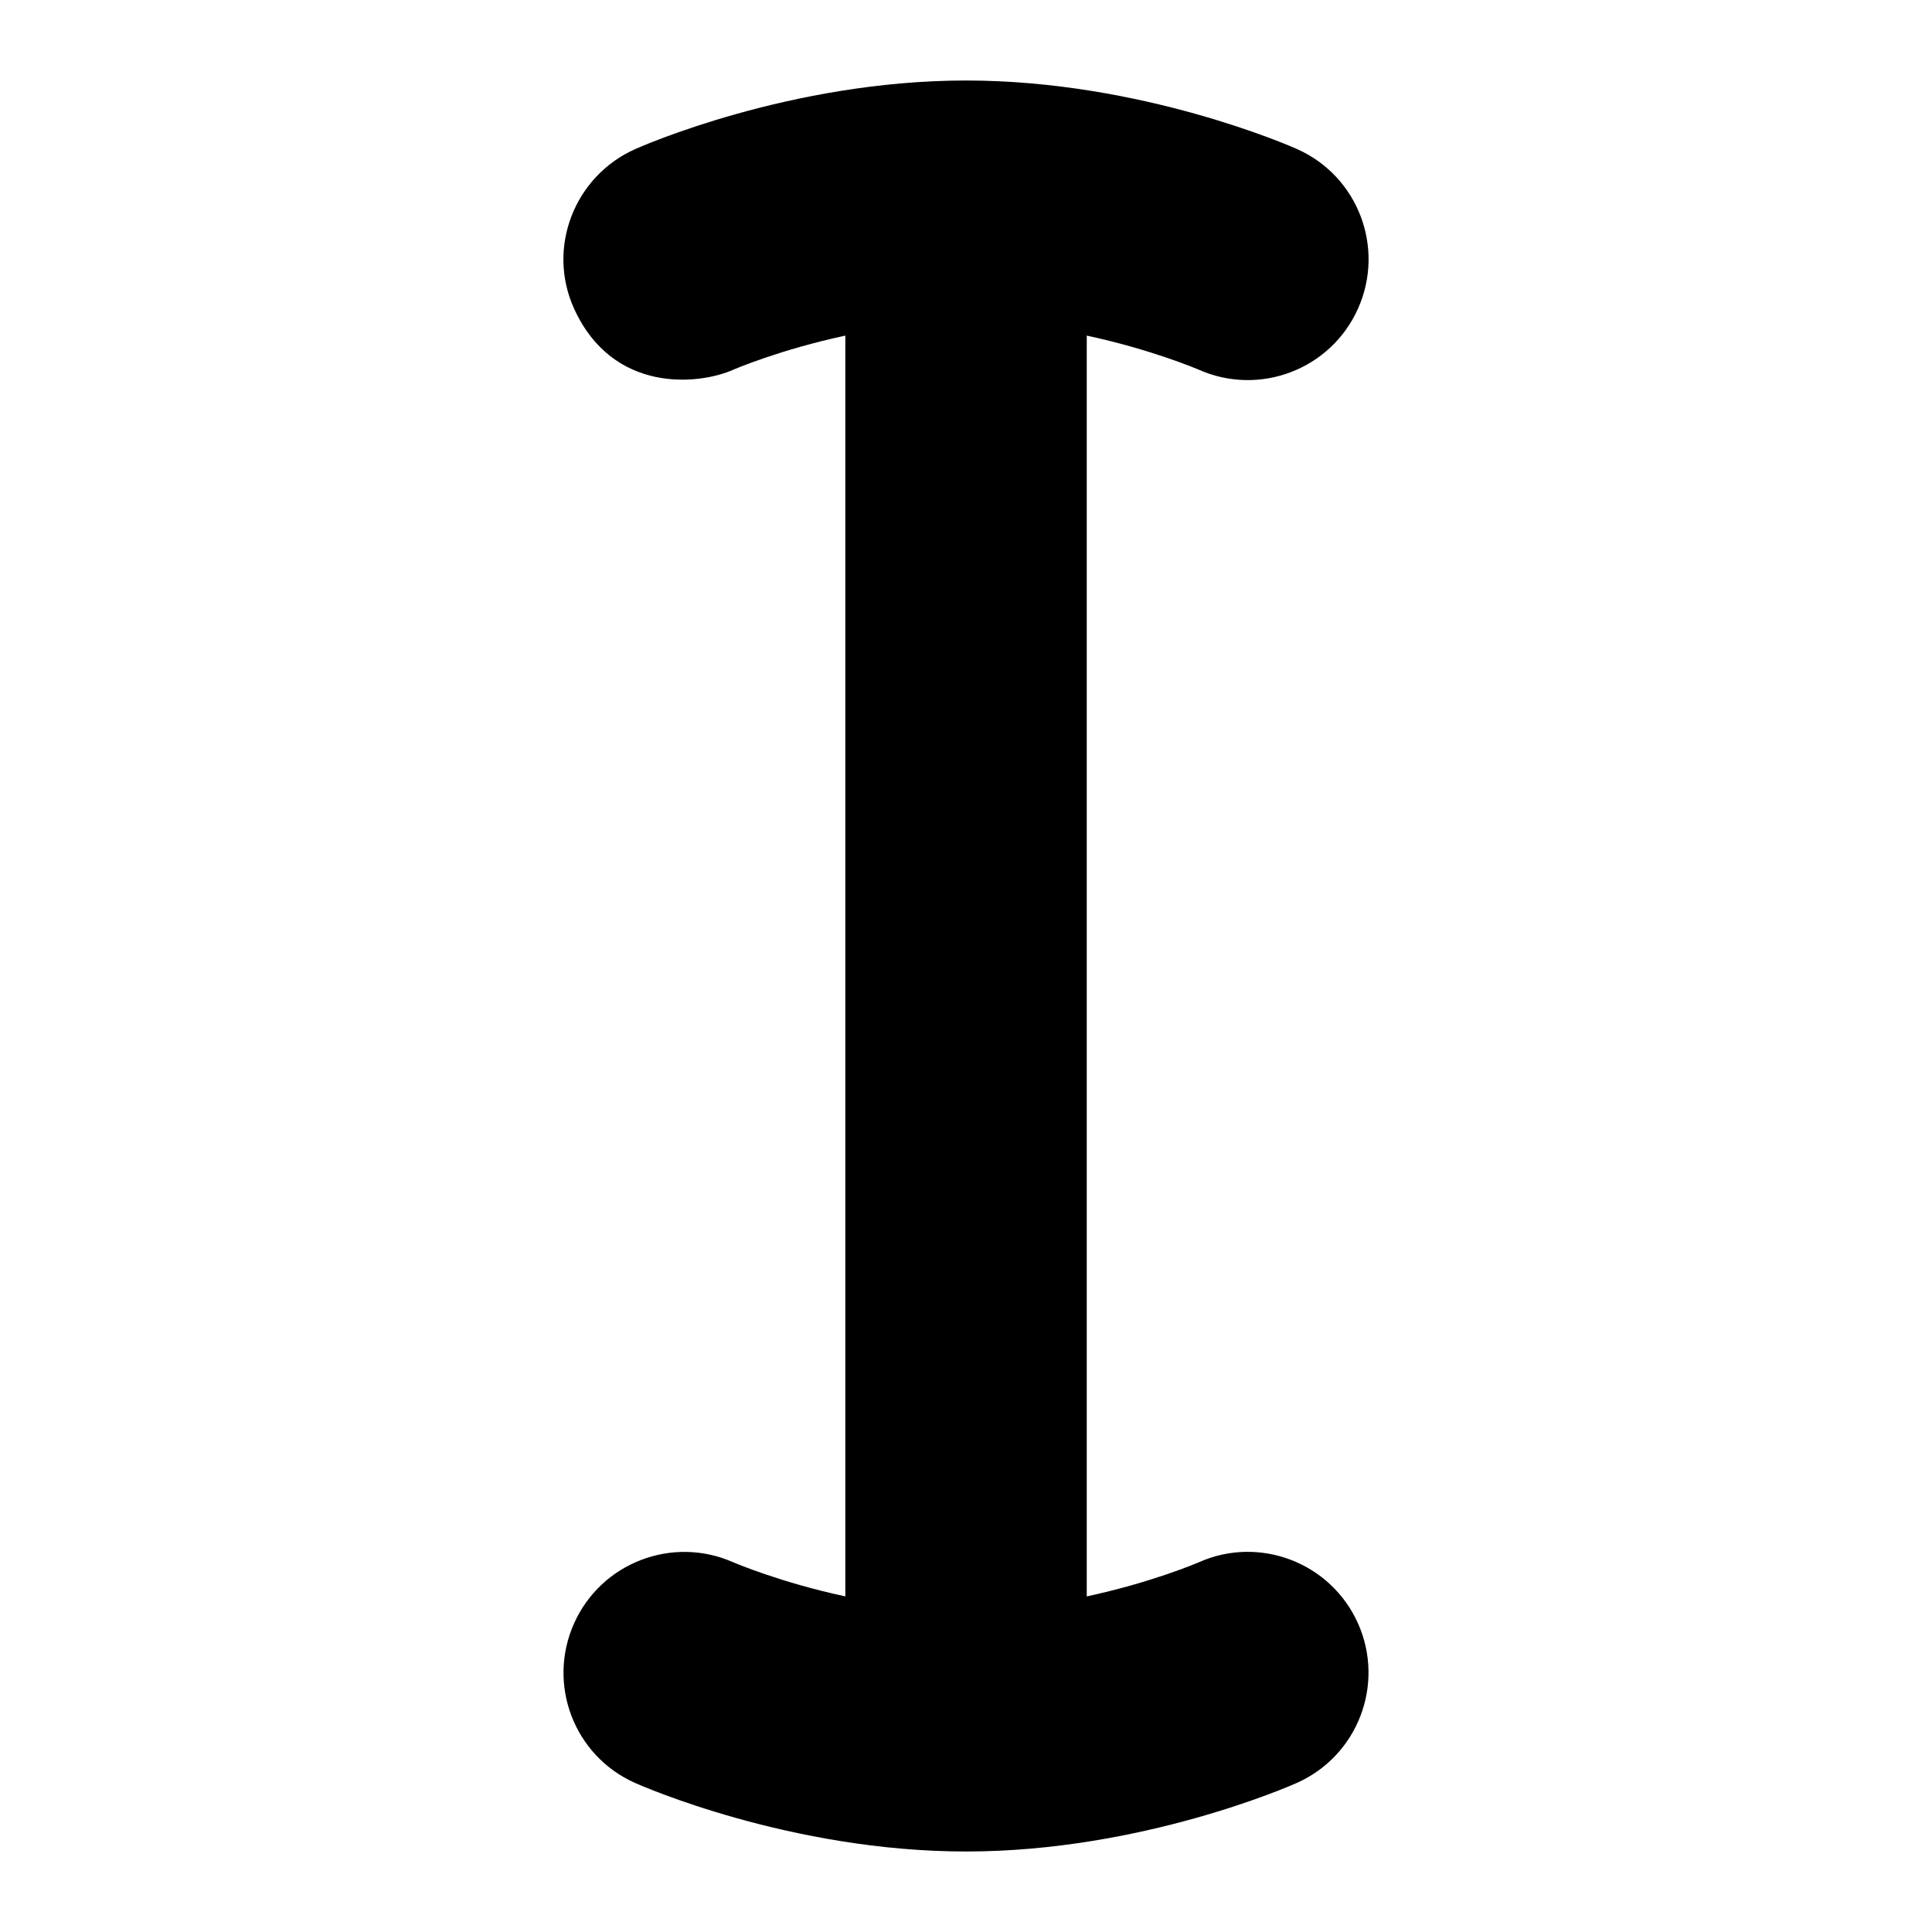 <svg id="Layer_1" viewBox="0 0 24 24" xmlns="http://www.w3.org/2000/svg" data-name="Layer 1"><path d="m16.87 20.167c-.338-.756-1.225-1.097-1.98-.759-.009.004-.578.249-1.39.423v-15.662c.802.172 1.369.414 1.393.424.755.334 1.64-.004 1.977-.76.338-.756 0-1.644-.757-1.981-.078-.035-1.933-.852-4.112-.852s-4.032.817-4.11.852c-.757.337-1.102 1.227-.76 1.981.481 1.059 1.551.951 1.98.759.009-.004.578-.249 1.39-.423v15.662c-.802-.172-1.369-.414-1.393-.424-.755-.334-1.64.005-1.977.76-.338.756 0 1.644.757 1.981.078.035 1.933.852 4.112.852s4.032-.817 4.11-.852c.757-.337 1.097-1.224.76-1.981z"/></svg>